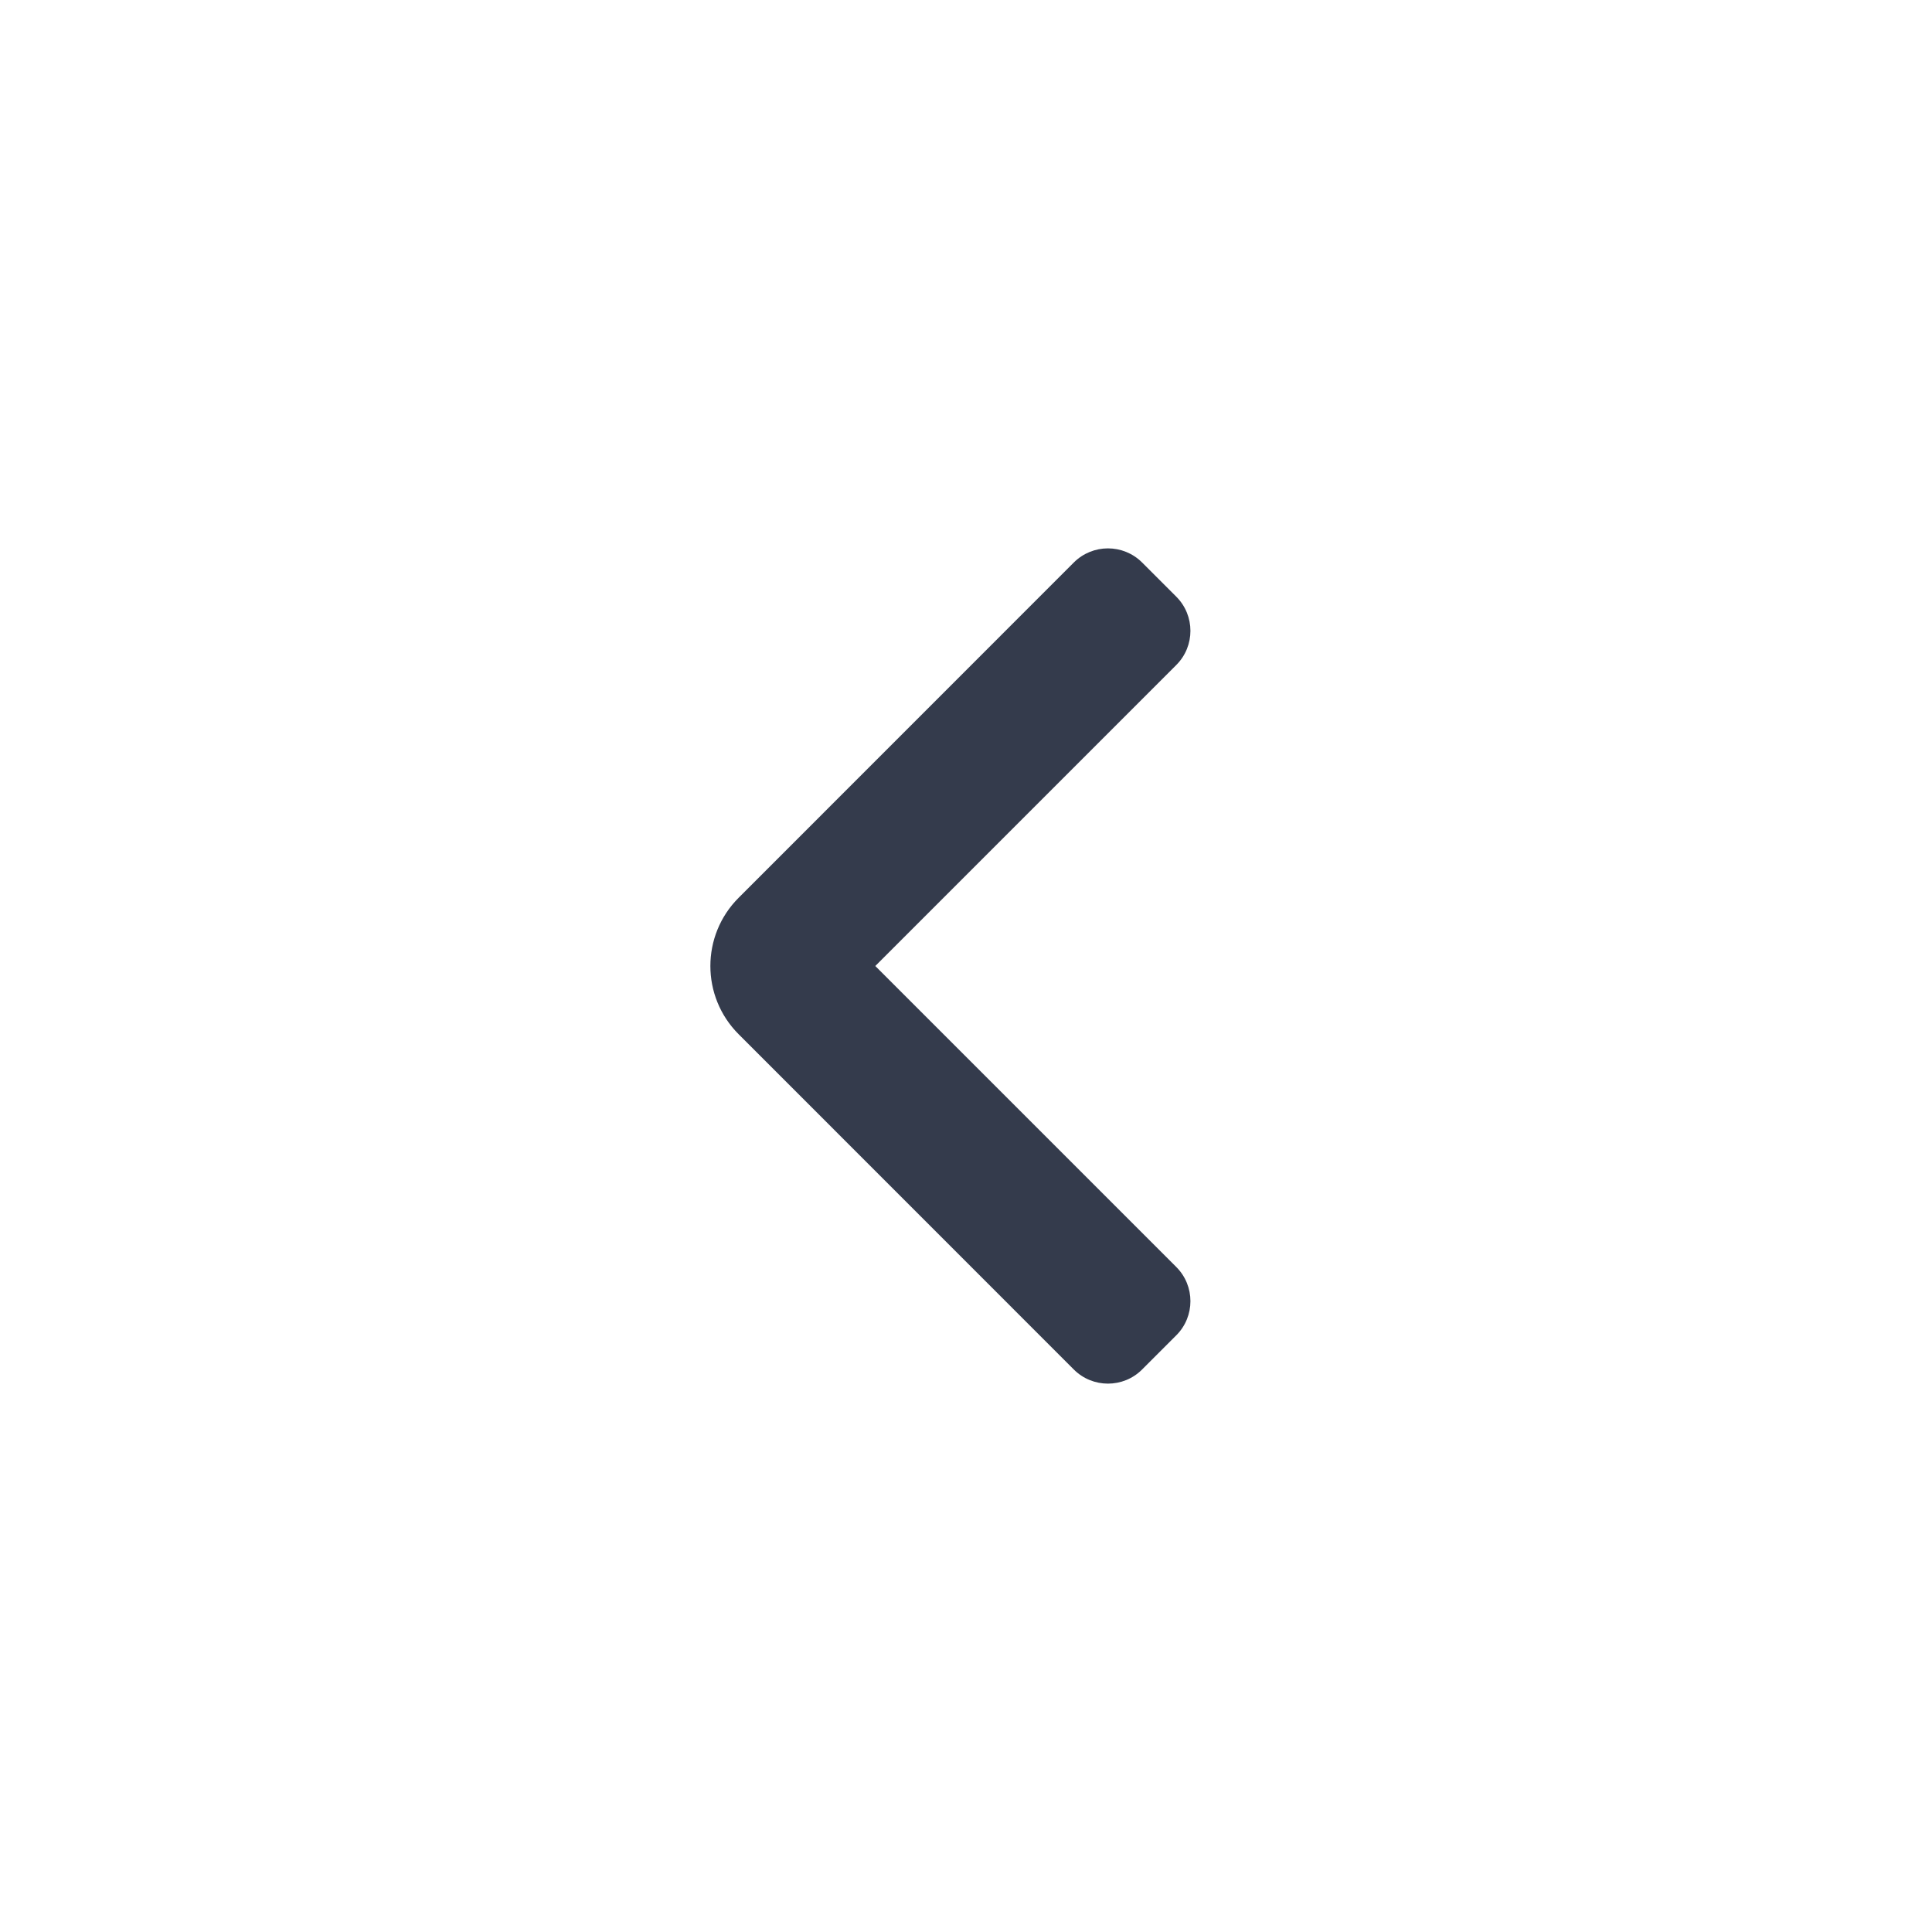 <svg width="20" height="20" viewBox="0 0 20 20" fill="none" xmlns="http://www.w3.org/2000/svg">
  <path fill-rule="evenodd" clip-rule="evenodd" d="M20 0V20V0ZM0 0V20V0ZM11.116 14.177L7.647 10.707C7.256 10.317 7.256 9.683 7.647 9.293L11.116 5.823C11.311 5.628 11.628 5.628 11.823 5.823L12.177 6.177C12.372 6.372 12.372 6.689 12.177 6.884L9.061 10L12.177 13.116C12.372 13.311 12.372 13.628 12.177 13.823L11.823 14.177C11.628 14.372 11.311 14.372 11.116 14.177Z" fill="#343B4C"/>
</svg>
